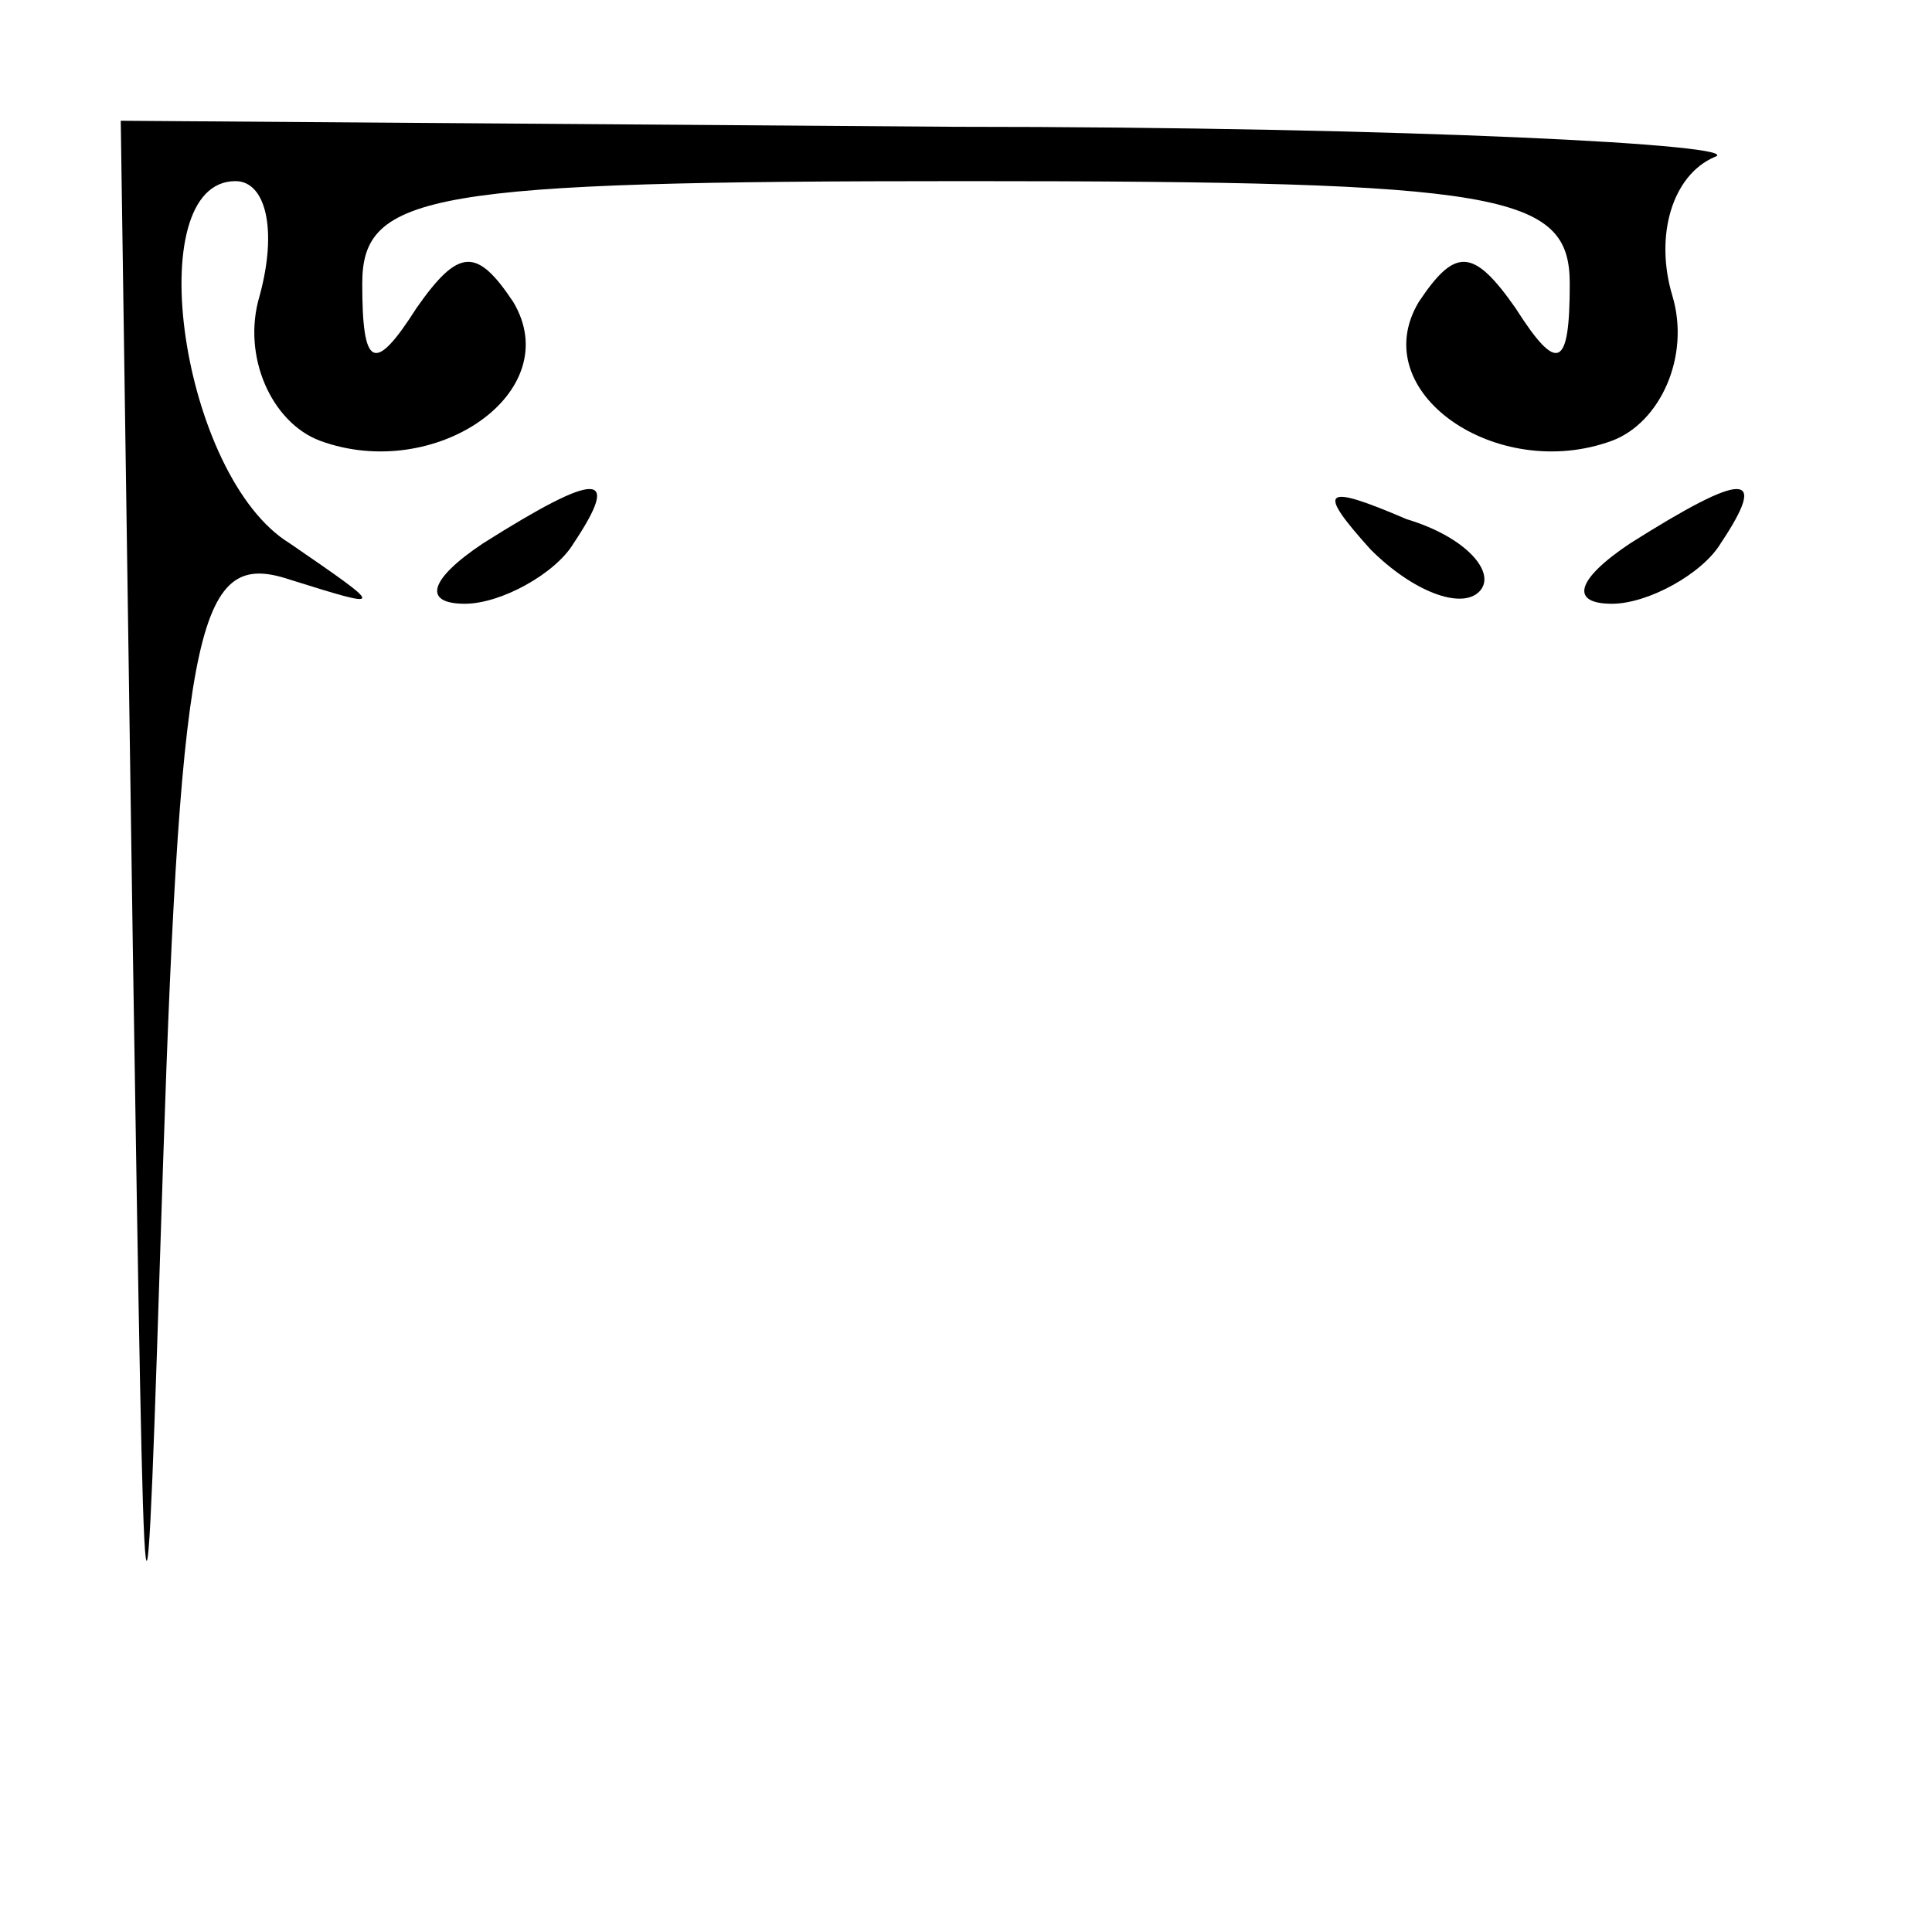 <?xml version="1.0" standalone="no"?>
<!DOCTYPE svg PUBLIC "-//W3C//DTD SVG 20010904//EN"
 "http://www.w3.org/TR/2001/REC-SVG-20010904/DTD/svg10.dtd">
<svg version="1.0" xmlns="http://www.w3.org/2000/svg"
 width="32pt" height="32pt" viewBox="0 0 32 32"
 preserveAspectRatio="xMidYMid meet">
<g transform="translate(0,32) scale(0.1,-0.1)"
fill="#000000" stroke="none">
<path fill="#000000" stroke="none" d="M22 163 c2 -127 2 -130 5 -36 3 91 6
102 21 97 16 -5 16 -5 0 6 -18 11 -25 60 -9 60 5 0 7 -8 4 -19 -3 -10 2 -21
10 -24 19 -7 41 8 32 23 -6 9 -9 9 -16 -1 -7 -11 -9 -10 -9 4 0 15 11 17 100
17 89 0 100 -2 100 -17 0 -14 -2 -15 -9 -4 -7 10 -10 10 -16 1 -9 -15 13 -30
32 -23 8 3 13 14 10 24 -3 10 0 20 7 23 6 2 -51 5 -126 5 l-138 1 2 -137z"/>
<path fill="#000000" stroke="none" d="M80 230 c-9 -6 -10 -10 -3 -10 6 0 15
5 18 10 8 12 4 12 -15 0z"/>
<path fill="#000000" stroke="none" d="M227 229 c7 -7 15 -10 18 -7 3 3 -2 9
-12 12 -14 6 -15 5 -6 -5z"/>
<path fill="#000000" stroke="none" d="M270 230 c-9 -6 -10 -10 -3 -10 6 0 15
5 18 10 8 12 4 12 -15 0z"/>
</g>
</svg>
